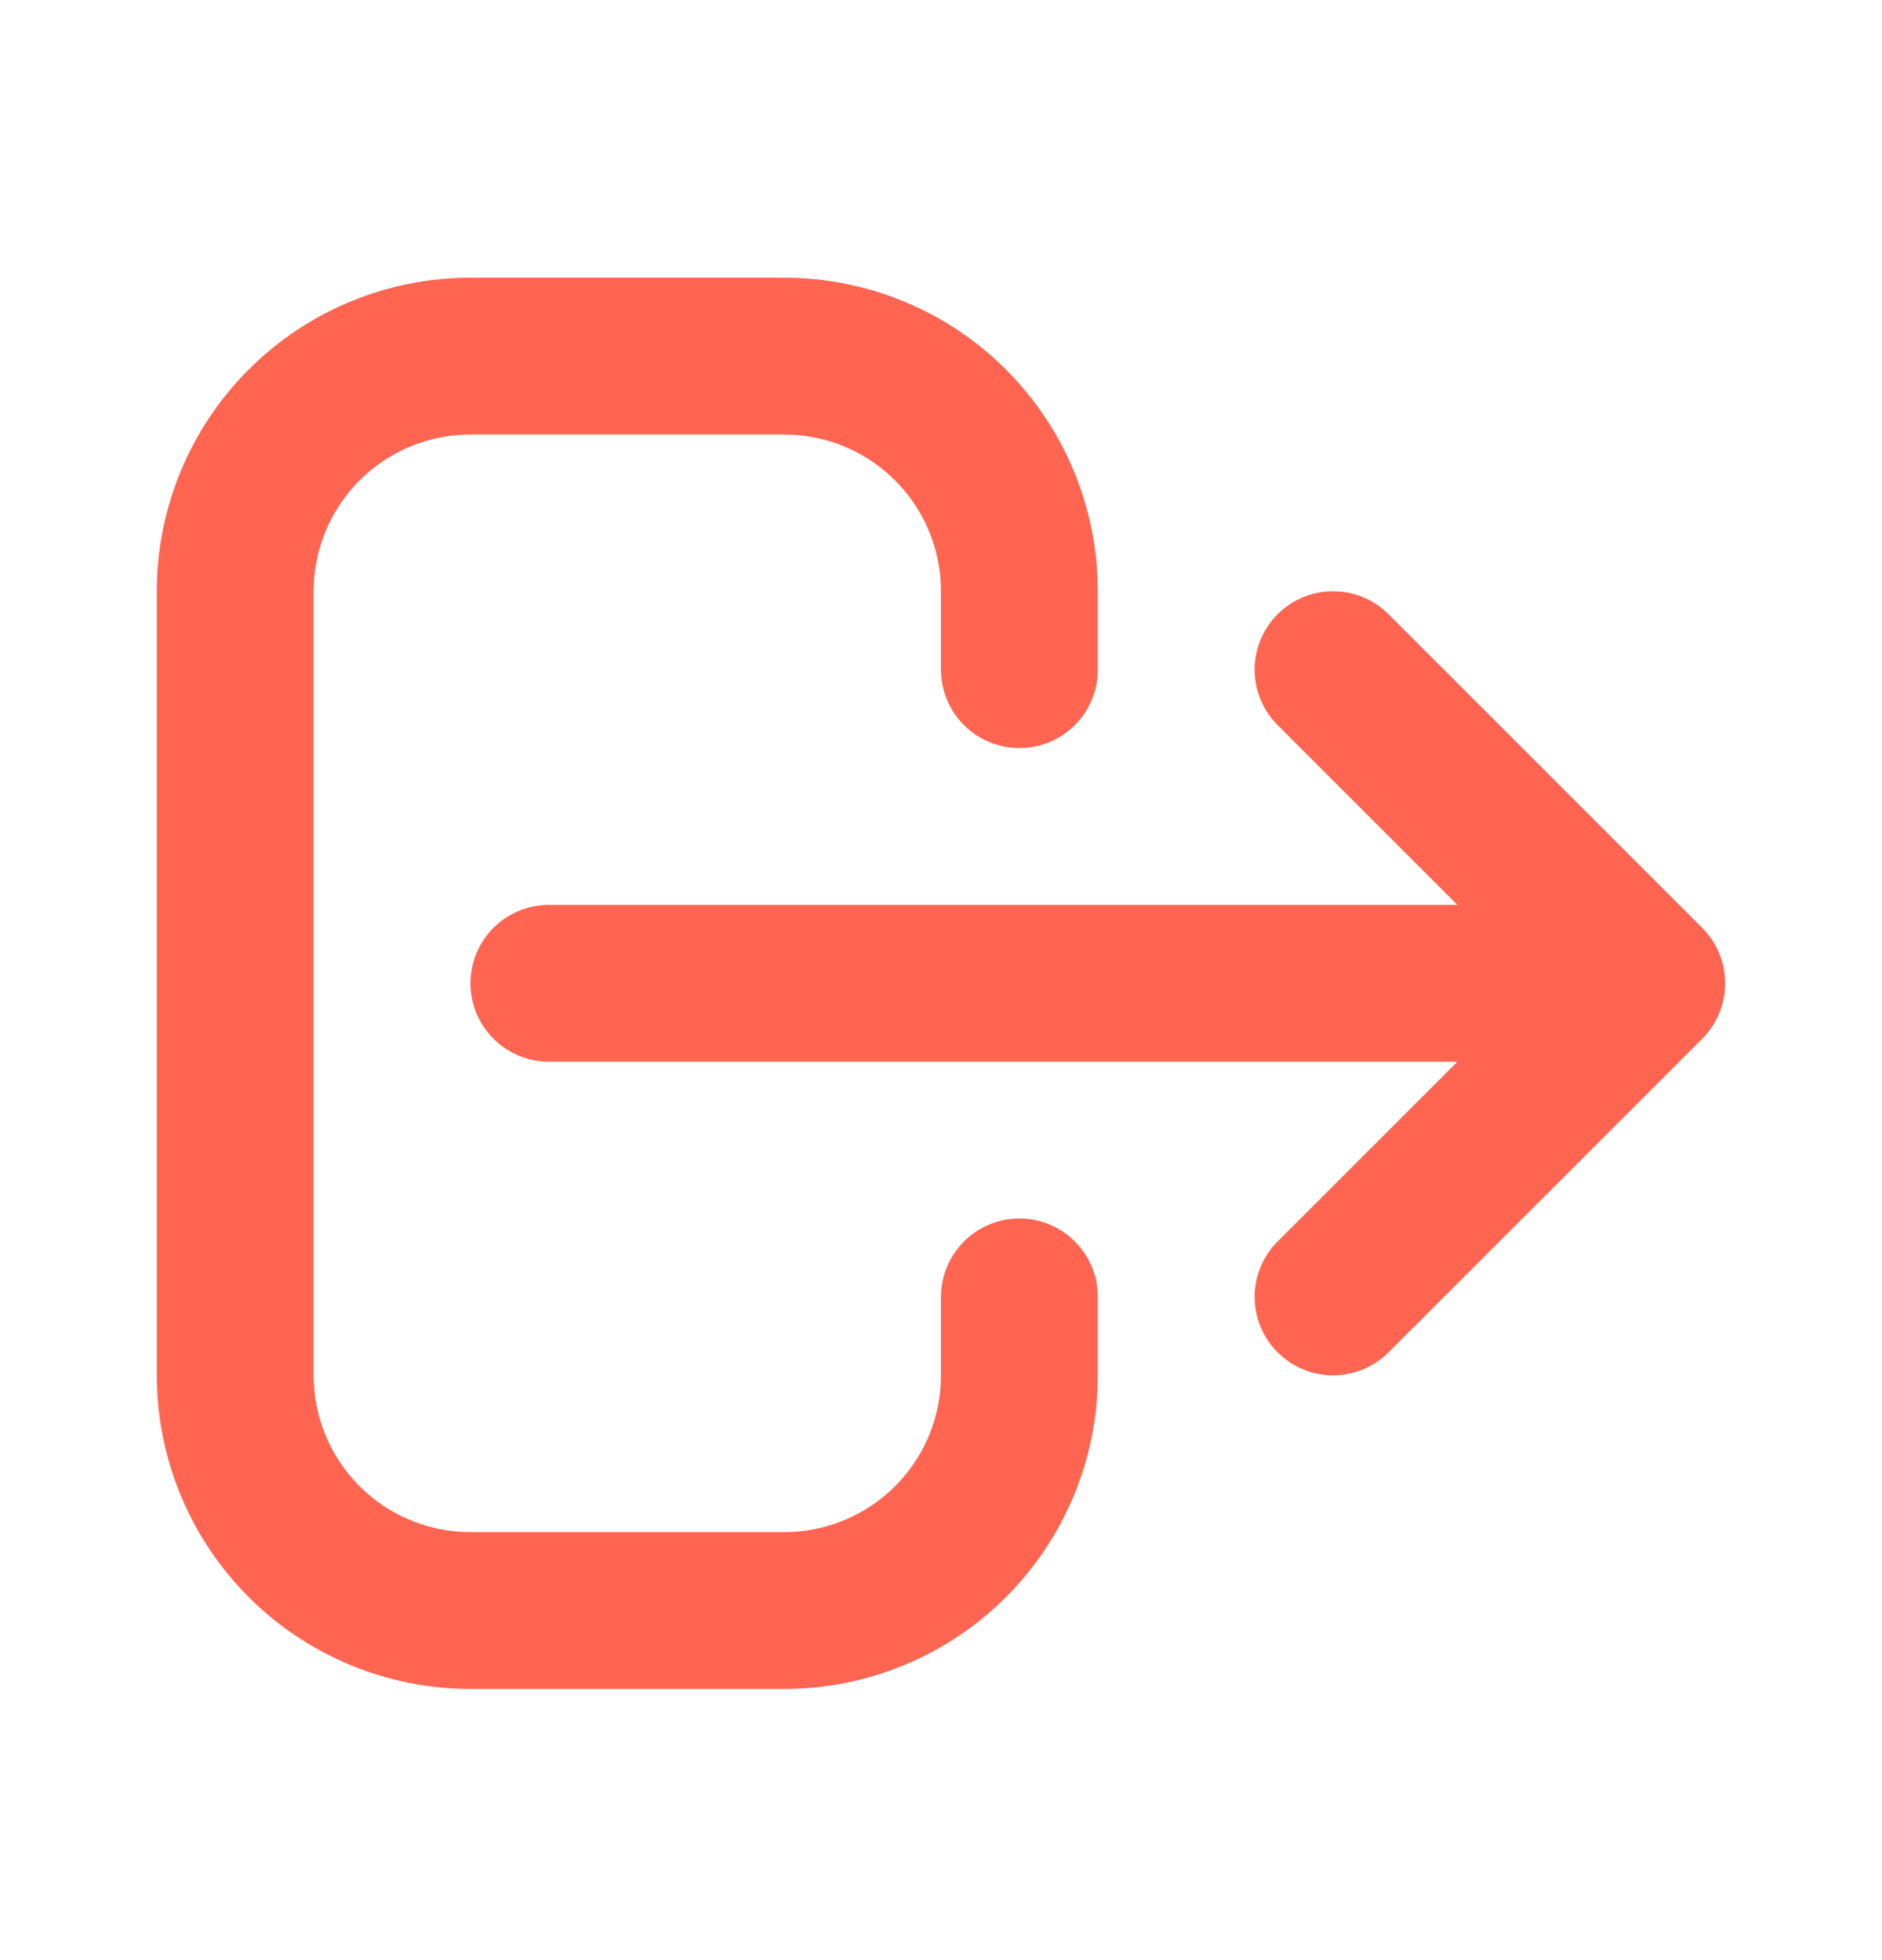 <svg width="24" height="25" viewBox="0 0 24 25" fill="none" xmlns="http://www.w3.org/2000/svg">
<path d="M13 16.541V17.541C13 18.337 12.684 19.1 12.121 19.663C11.559 20.225 10.796 20.541 10 20.541H6C5.204 20.541 4.441 20.225 3.879 19.663C3.316 19.1 3 18.337 3 17.541V7.542C3 6.746 3.316 5.983 3.879 5.42C4.441 4.858 5.204 4.542 6 4.542H10C10.796 4.542 11.559 4.858 12.121 5.42C12.684 5.983 13 6.746 13 7.542V8.541M17 16.541L21 12.541L17 16.541ZM21 12.541L17 8.541L21 12.541ZM21 12.541H7H21Z" stroke="#FF6550" stroke-width="2" stroke-linecap="round" stroke-linejoin="round"/>
</svg>
